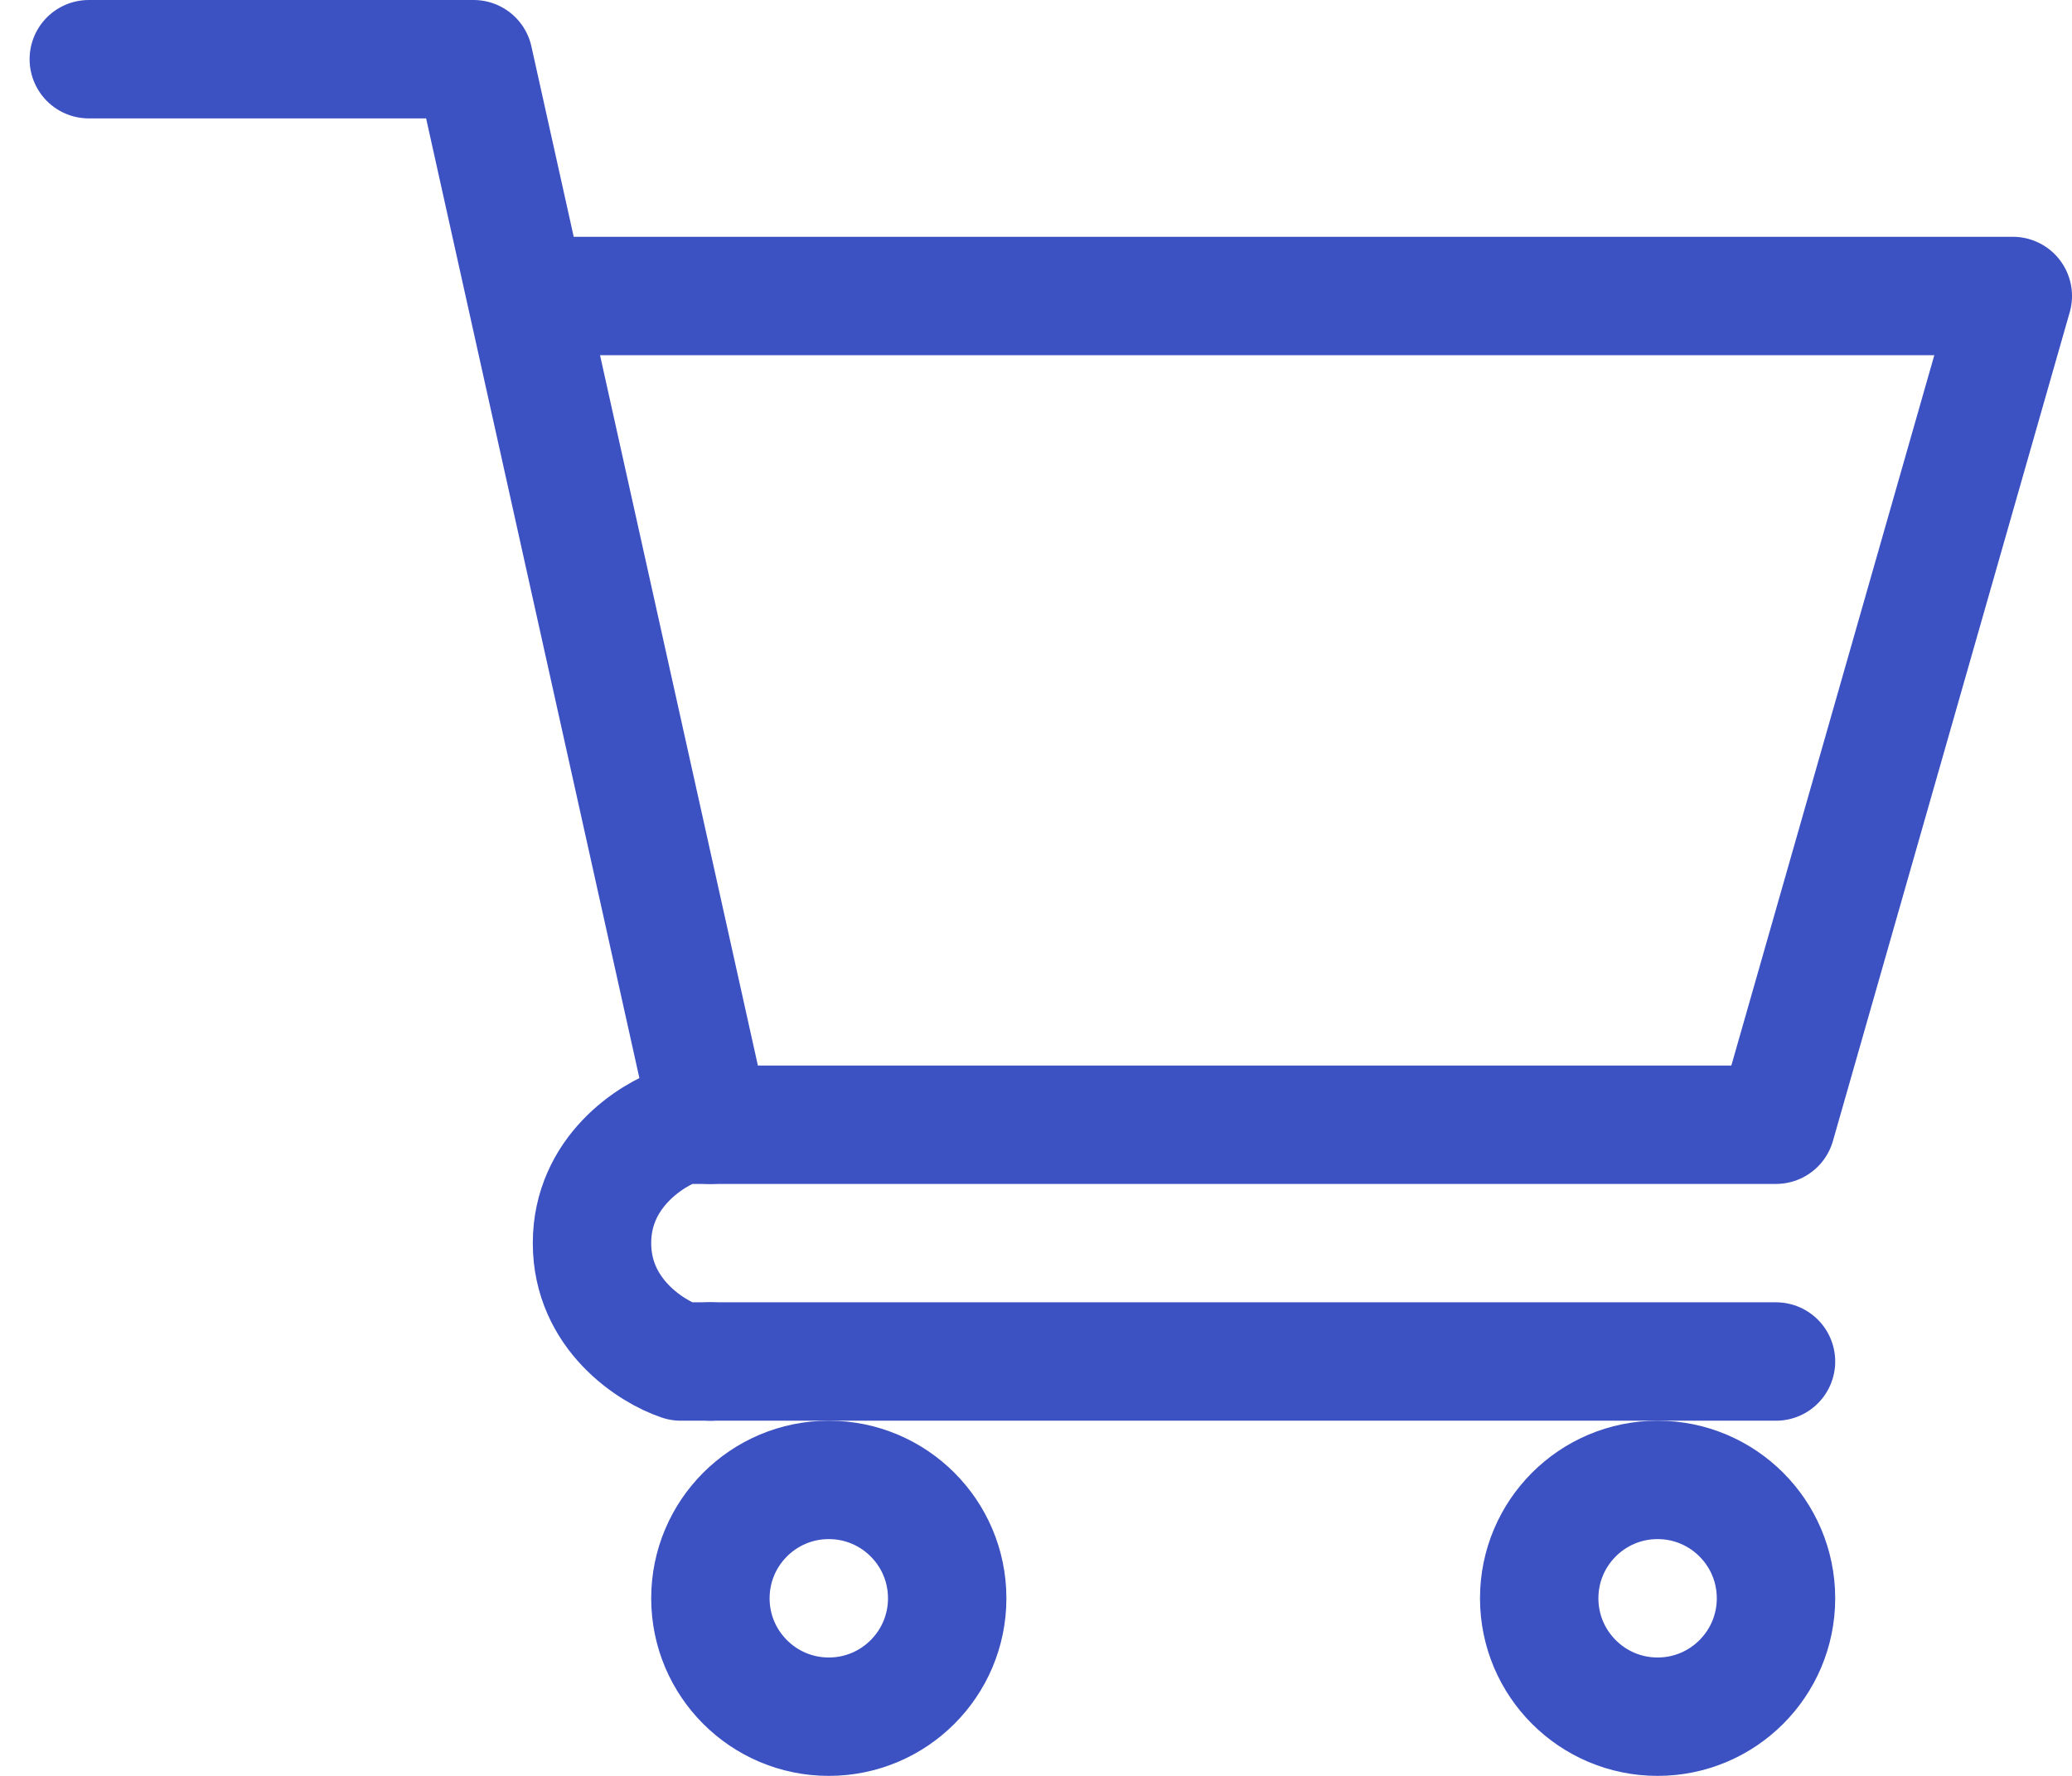 <svg width="35" height="30" viewBox="0 0 35 30" fill="none" xmlns="http://www.w3.org/2000/svg">
<path d="M1.5 1H8L8.889 5M8.889 5L12 19H30L34 5H8.889ZM30 23H12" stroke="#3C51C2" stroke-width="2" stroke-linecap="round" stroke-linejoin="round"/>
<path d="M12 23H11.5C11 22.833 10 22.2 10 21C10 19.8 11 19.167 11.5 19H12" stroke="#3C51C2" stroke-width="2" stroke-linecap="round" stroke-linejoin="round"/>
<circle cx="14" cy="27" r="2" stroke="#3C51C2" stroke-width="2"/>
<circle cx="28" cy="27" r="2" stroke="#3C51C2" stroke-width="2"/>
</svg>
